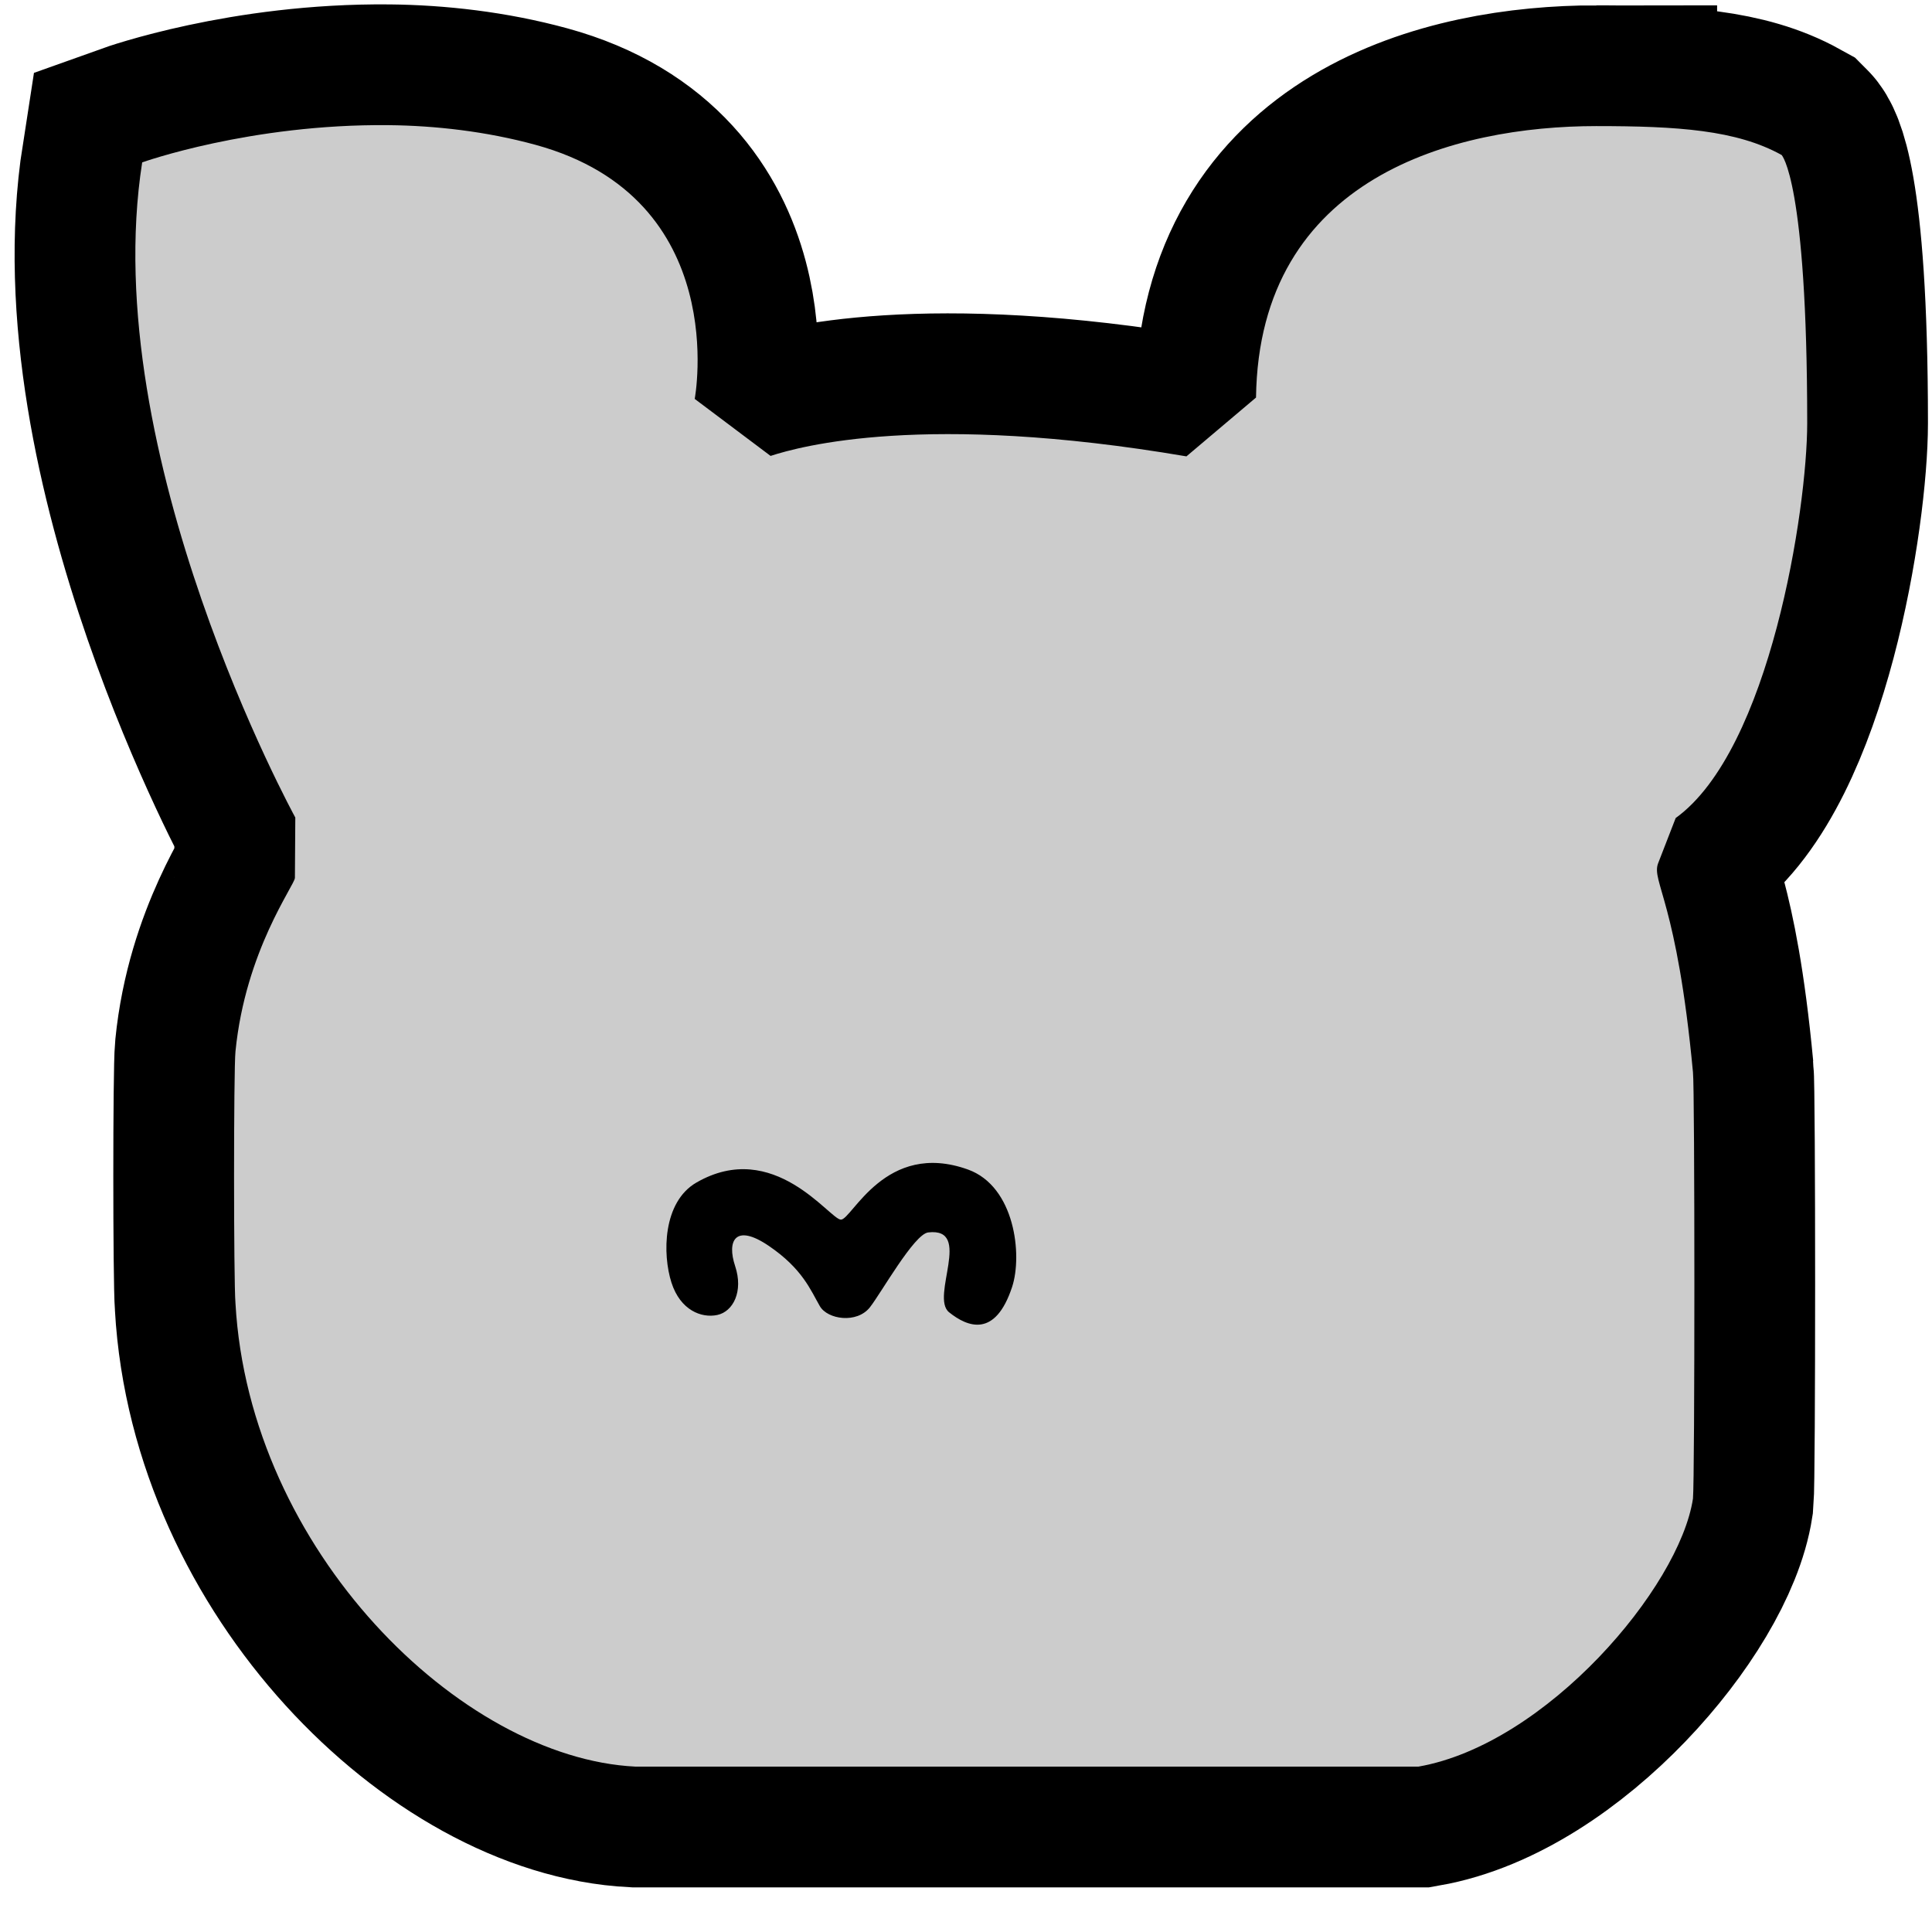 <?xml version="1.0" encoding="UTF-8" standalone="no"?>
<svg
   width="2048"
   height="2048"
   viewBox="0 0 2048 2048"
   version="1.1"
   id="svg8"
   inkscape:version="1.3.2 (091e20e, 2023-11-25, custom)"
   xml:space="preserve"
   sodipodi:docname="neogob_cave_abyssal.svg"
   inkscape:export-filename="..\..\parts\neogob_cave_abyssal.png"
   inkscape:export-xdpi="12"
   inkscape:export-ydpi="12"
   xmlns:inkscape="http://www.inkscape.org/namespaces/inkscape"
   xmlns:sodipodi="http://sodipodi.sourceforge.net/DTD/sodipodi-0.dtd"
   xmlns="http://www.w3.org/2000/svg"
   xmlns:svg="http://www.w3.org/2000/svg"
   xmlns:rdf="http://www.w3.org/1999/02/22-rdf-syntax-ns#"
   xmlns:cc="http://creativecommons.org/ns#"
   xmlns:dc="http://purl.org/dc/elements/1.1/"><defs
     id="defs2" /><sodipodi:namedview
     id="base"
     pagecolor="#ffffff"
     bordercolor="#666666"
     borderopacity="1.0"
     inkscape:pageopacity="0.0"
     inkscape:pageshadow="2"
     inkscape:zoom="0.35"
     inkscape:cx="1032.8571"
     inkscape:cy="1058.5714"
     inkscape:document-units="px"
     inkscape:current-layer="svg8"
     inkscape:document-rotation="0"
     showgrid="false"
     units="px"
     scale-x="1"
     inkscape:showpageshadow="2"
     inkscape:pagecheckerboard="0"
     inkscape:deskcolor="#d1d1d1"
     inkscape:window-width="1920"
     inkscape:window-height="1001"
     inkscape:window-x="-9"
     inkscape:window-y="-9"
     inkscape:window-maximized="1" /><path
     id="path2"
     d="m 1692.205,133.662 c -149.641,0 -357.601,53.529 -360.777,287.766 l -73.759,62.345 C 980.154,436.524 848.118,473.146 816.842,483.283 l -80.414,-60.426 c 0,0 39.999,-212.144 -168.571,-269.287 -52.673,-14.431 -106.964,-20.4 -155.882,-20.903 -146.752,-1.507 -261.26,39.475 -261.26,39.475 -48.487,310.117 162.32,694.473 162.32,694.473 l -0.421,63.954 c -0.049,7.418 -52.5,77.214 -63,184 -2,19 -2,243 0,267 14.588,261.332 238.197,481.915 423.891,491.112 h 830.109 c 135.436,-23.764 276.692,-189.666 291,-284.112 2,-21 2,-435 0,-452 -17,-181 -44,-201.768 -37.051,-221.161 l 18.734,-48.269 c 100,-72.143 139.419,-327.854 139.419,-418.568 0,-257.143 -27.143,-284.287 -27.143,-284.287 -47.781,-26.496 -110.312,-30.623 -196.367,-30.623 z"
     style="fill:none;fill-opacity:1;stroke:#000000;stroke-width:256;stroke-dasharray:none;stroke-opacity:1"
     sodipodi:nodetypes="sccccssccsccccccccscs"
     inkscape:label="outline" /><path
     id="body"
     d="m 1692.205,133.662 c -149.641,0 -357.601,53.529 -360.777,287.766 l -73.759,62.345 C 980.154,436.524 848.118,473.146 816.842,483.283 l -80.414,-60.426 c 0,0 39.999,-212.144 -168.571,-269.287 -52.673,-14.431 -106.964,-20.4 -155.882,-20.903 -146.752,-1.507 -261.26,39.475 -261.26,39.475 -48.487,310.117 162.32,694.473 162.32,694.473 l -0.421,63.954 c -0.049,7.418 -52.5,77.214 -63,184 -2,19 -2,243 0,267 14.588,261.332 238.197,481.915 423.891,491.112 h 830.109 c 135.436,-23.764 276.692,-189.666 291,-284.112 2,-21 2,-435 0,-452 -17,-181 -44,-201.768 -37.051,-221.161 l 18.734,-48.269 c 100,-72.143 139.419,-327.854 139.419,-418.568 0,-257.143 -27.143,-284.287 -27.143,-284.287 -47.781,-26.496 -110.312,-30.623 -196.367,-30.623 z"
     style="fill:#cccccc;fill-opacity:1"
     sodipodi:nodetypes="sccccssccsccccccccscs" /><path
     style="fill:#000000;stroke:none;stroke-width:1px;stroke-linecap:butt;stroke-linejoin:miter;stroke-opacity:1"
     d="m 711.786,1359.643 c -9.633,-29.982 -9.374,-85.401 26.429,-106.071 82.154,-47.431 141.555,39.286 153.214,39.286 11.659,0 47.178,-84.546 134.646,-53.114 49.826,17.906 57.932,90.761 46.783,124.542 -17.868,54.138 -47.092,42.591 -66.786,26.786 -20.249,-16.251 25.554,-90.251 -22.143,-84.643 -14.931,1.756 -49.896,64.27 -61.786,79.357 -13.799,17.511 -44.847,12.992 -53.071,-1.214 C 859.25,1367.607 850.714,1345 815,1320.714 c -35.714,-24.286 -44.643,-5.357 -35.714,21.429 8.929,26.786 -2.143,48.214 -18.929,51.786 -16.786,3.571 -39.159,-4.991 -48.571,-34.286 z"
     id="path3"
     sodipodi:nodetypes="sszssssssssss"
     inkscape:label="nose" /><style
     id="style1">.iris{fill:#000000}</style></svg>
